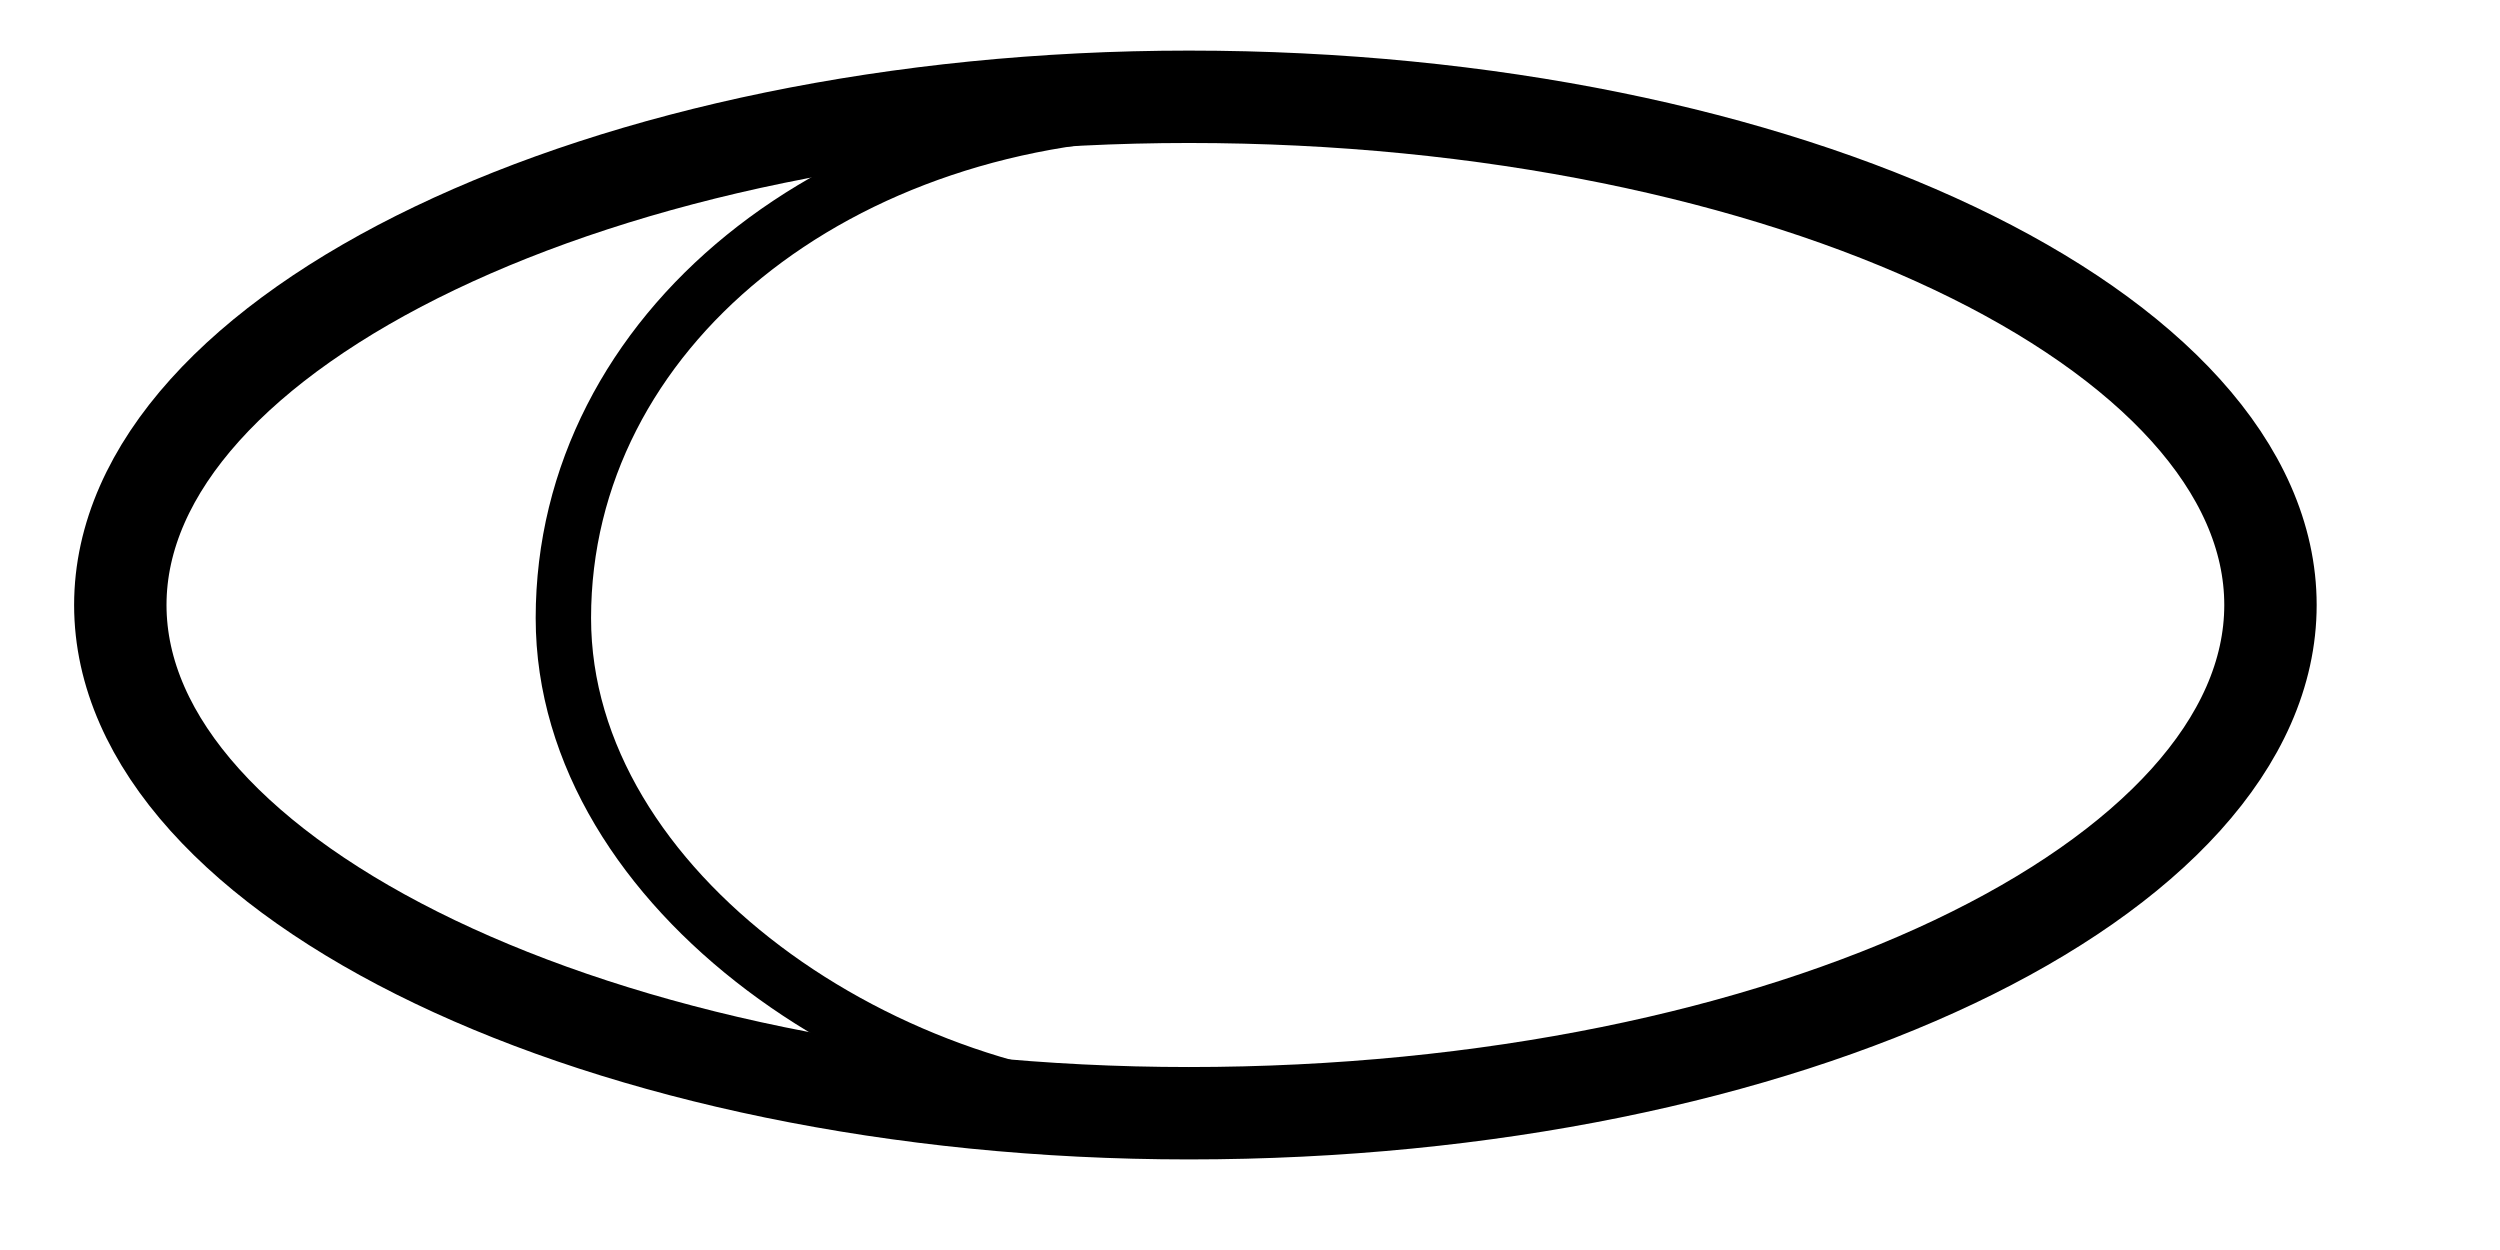 <?xml version="1.0" encoding="UTF-8" standalone="no"?>
<!-- Created with Inkscape (http://www.inkscape.org/) -->
<svg
   xmlns:svg="http://www.w3.org/2000/svg"
   xmlns="http://www.w3.org/2000/svg"
   version="1.0"
   width="18pt"
   height="9pt"
   id="svg7653">
  <defs
     id="defs7655" />
  <g
     id="layer1">
    <g
       transform="matrix(1.251,0,0,1.251,-327.858,-571.028)"
       id="g7649">
      <path
         d="M 263,461.1 C 263,459 266.7,457.2 271.2,457.2 C 275.8,457.2 279.5,459 279.5,461.1 C 279.5,463.2 275.8,465 271.2,465 C 266.7,465 263,463.2 263,461.1 z "
         style="font-size:7px;letter-spacing:0;word-spacing:0;fill:none;stroke:#000000;stroke-width:0.709;stroke-miterlimit:3.864;font-family:Arial"
         id="path13232" />
      <path
         d="M 266.4,461.2 C 266.4,459 268.5,457.3 271.2,457.3 C 275.8,457.3 279.5,459 279.5,461.2 C 279.5,463.3 275.8,465 271.2,465 C 268.9,465 266.4,463.3 266.4,461.2 z "
         style="font-size:7px;letter-spacing:0;word-spacing:0;fill:none;stroke:#000000;stroke-width:0.425;stroke-miterlimit:3.864;font-family:Arial"
         id="path13234" />
    </g>
  </g>
</svg>
